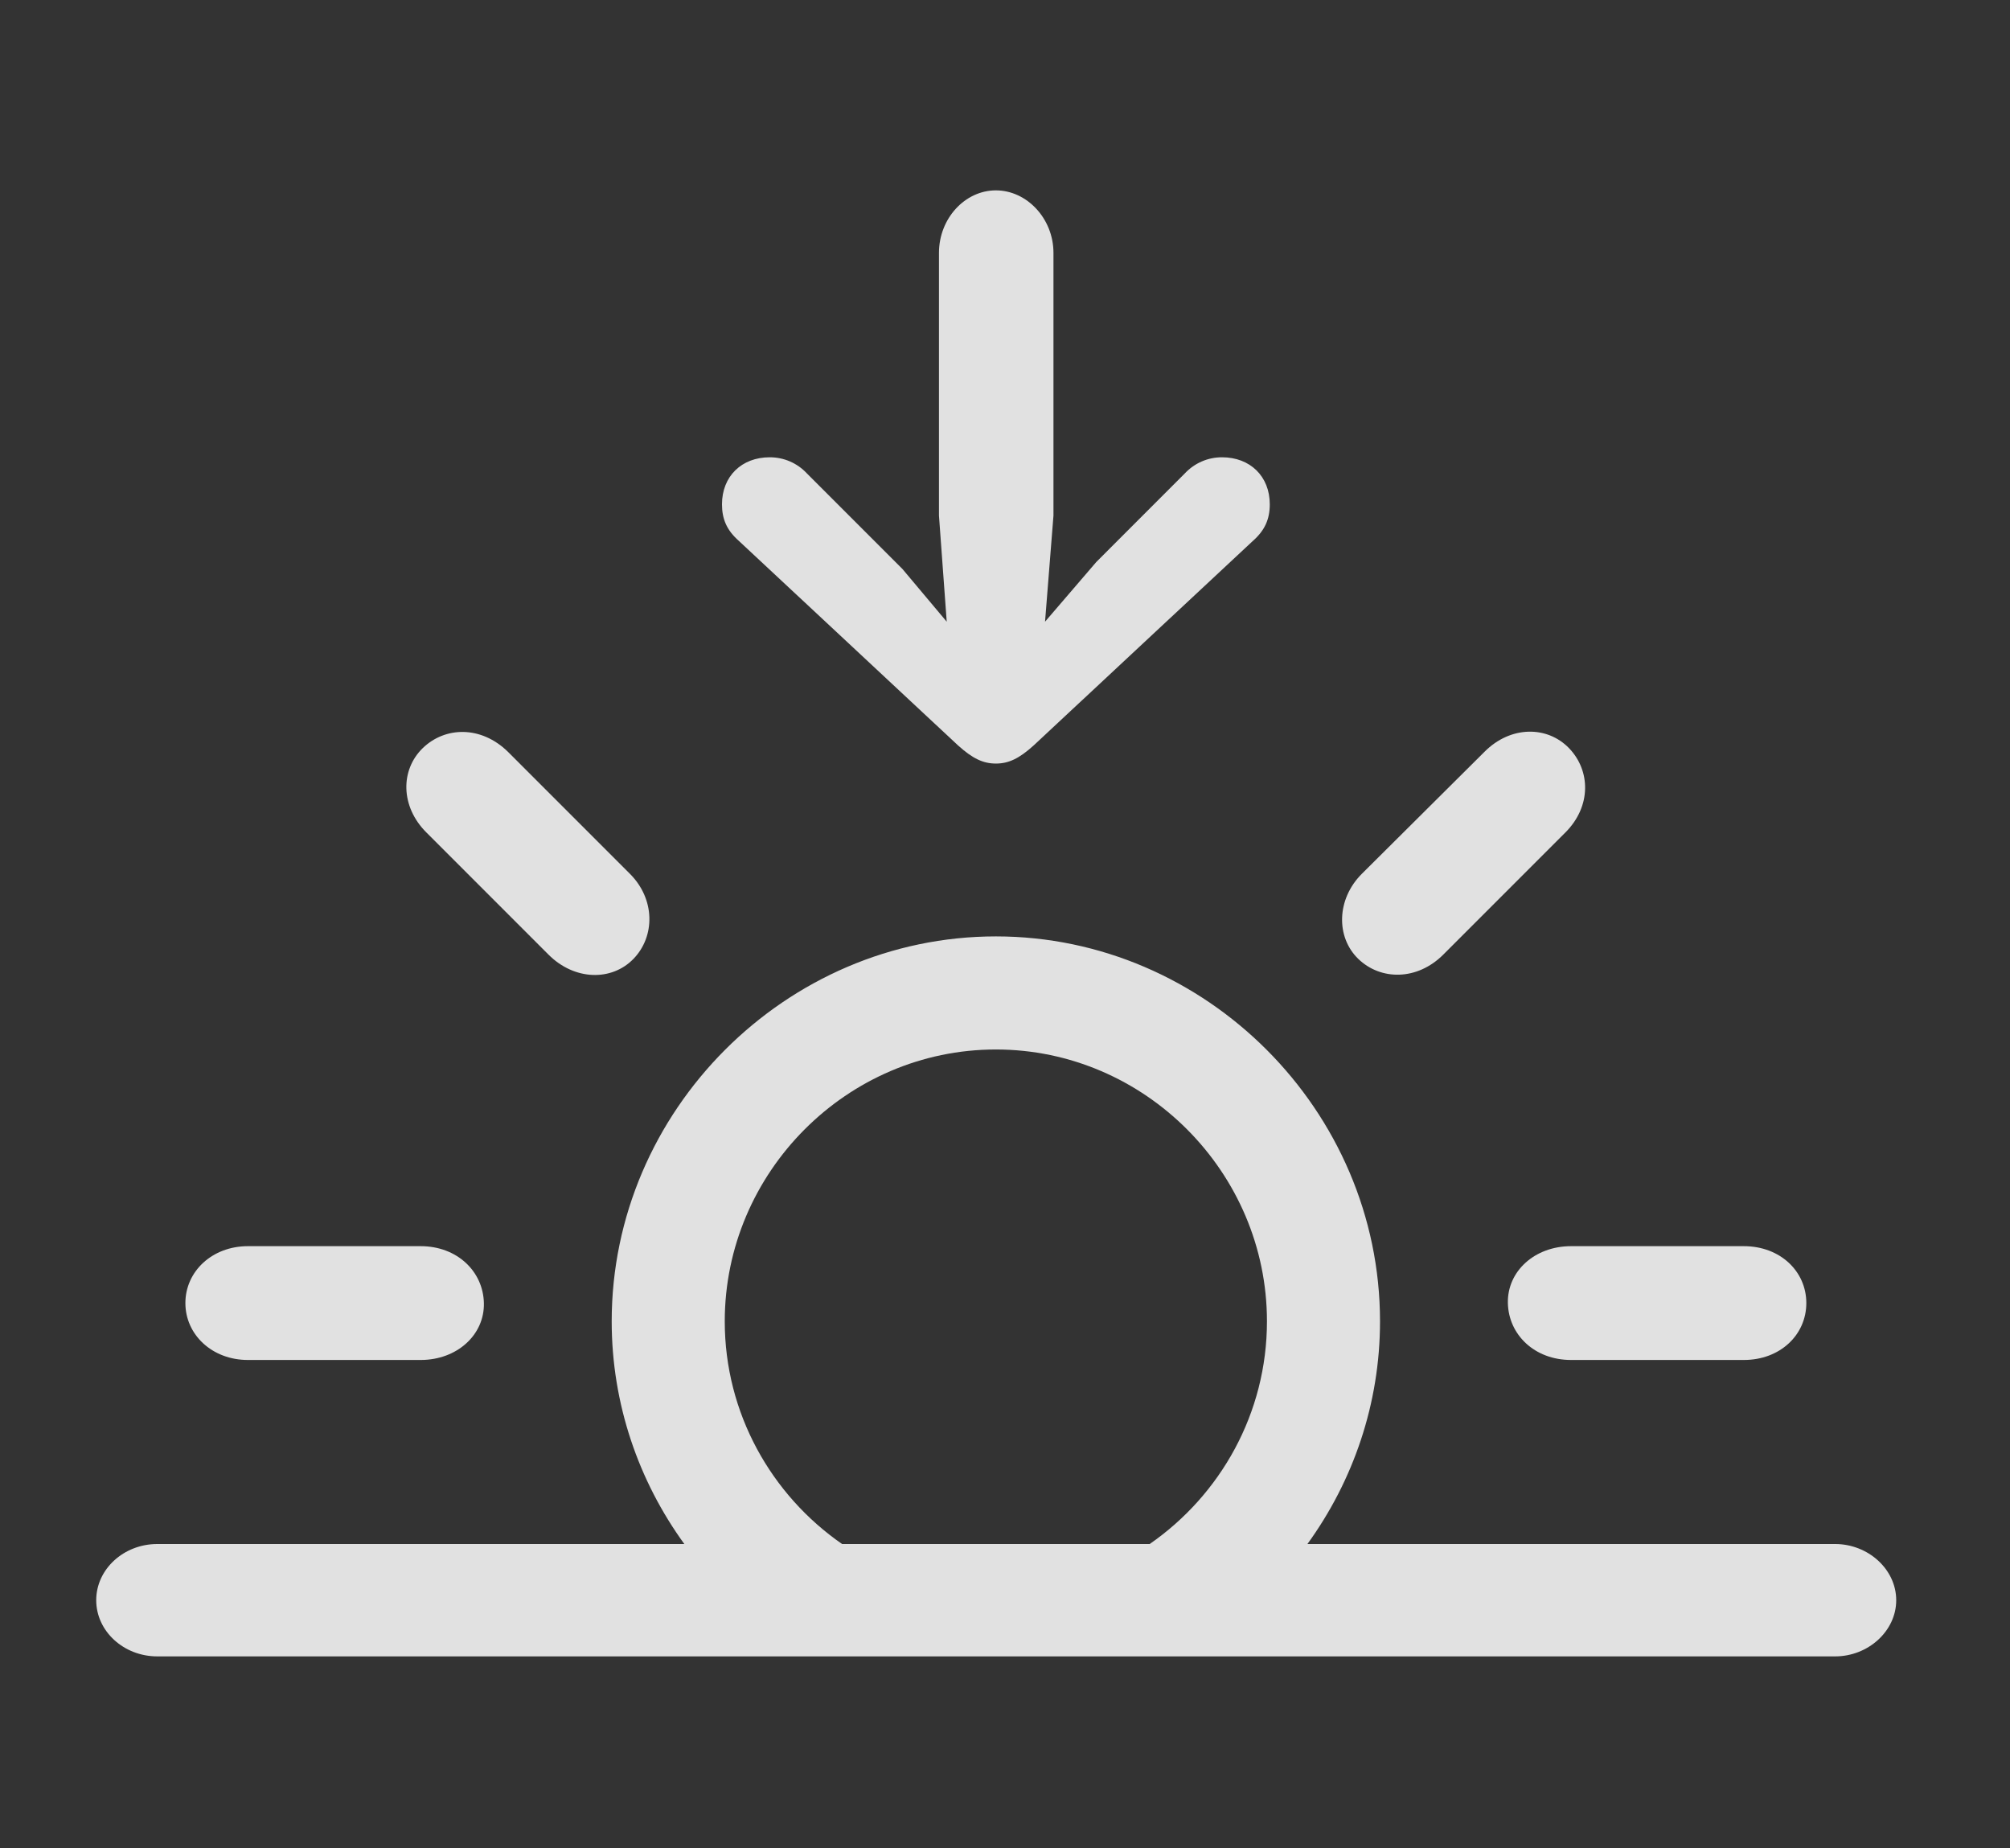 <?xml version="1.0" encoding="UTF-8"?>
<!--Generator: Apple Native CoreSVG 326-->
<!DOCTYPE svg
PUBLIC "-//W3C//DTD SVG 1.1//EN"
       "http://www.w3.org/Graphics/SVG/1.1/DTD/svg11.dtd">
<svg version="1.1" xmlns="http://www.w3.org/2000/svg" xmlns:xlink="http://www.w3.org/1999/xlink" viewBox="0 0 39.129 35.971">
 <rect x="0" y="0" width="39.129" height="35.971" fill="#333333" stroke="none"/>
 <g>
  <rect height="35.971" opacity="0" width="39.129" x="0" y="0"/>
  <path d="M26.865 25.717C26.865 27.324 26.341 28.825 25.452 30.051L22.381 30.051C23.758 29.097 24.664 27.506 24.664 25.717C24.664 22.818 22.285 20.426 19.387 20.426C16.488 20.426 14.109 22.818 14.109 25.717C14.109 27.506 15.016 29.097 16.393 30.051L13.322 30.051C12.432 28.825 11.908 27.324 11.908 25.717C11.908 21.615 15.299 18.225 19.387 18.225C23.475 18.225 26.865 21.615 26.865 25.717ZM9.42 25.361C9.434 25.977 8.9 26.469 8.189 26.469L4.826 26.469C4.129 26.469 3.609 25.977 3.609 25.361C3.609 24.746 4.129 24.254 4.826 24.254L8.189 24.254C8.9 24.254 9.406 24.746 9.42 25.361ZM35.164 25.361C35.164 25.977 34.658 26.469 33.947 26.469L30.584 26.469C29.873 26.469 29.367 25.977 29.354 25.361C29.34 24.746 29.873 24.254 30.584 24.254L33.947 24.254C34.658 24.254 35.164 24.746 35.164 25.361ZM9.885 14.629L12.264 17.008C12.756 17.5 12.756 18.225 12.332 18.662C11.908 19.1 11.184 19.086 10.678 18.58L8.299 16.201C7.793 15.695 7.793 14.984 8.23 14.56C8.668 14.137 9.365 14.123 9.885 14.629ZM30.543 14.56C30.967 14.998 30.98 15.695 30.475 16.201L28.096 18.58C27.59 19.086 26.879 19.086 26.441 18.662C26.004 18.238 26.018 17.5 26.51 17.008L28.902 14.629C29.408 14.123 30.119 14.123 30.543 14.56Z" fill="white" fill-opacity="0.85"/>
  <path d="M3.062 32.238L35.725 32.238C36.367 32.238 36.914 31.746 36.914 31.145C36.914 30.543 36.367 30.051 35.725 30.051L3.062 30.051C2.406 30.051 1.873 30.543 1.873 31.145C1.873 31.746 2.406 32.238 3.062 32.238Z" fill="white" fill-opacity="0.85"/>
  <path d="M19.387 3.705C18.785 3.705 18.279 4.252 18.279 4.922L18.279 10.035L18.43 12.1L17.568 11.074L15.709 9.215C15.518 9.01 15.258 8.9 14.984 8.9C14.438 8.9 14.055 9.27 14.055 9.816C14.055 10.104 14.15 10.322 14.383 10.527L18.648 14.506C18.936 14.766 19.141 14.861 19.387 14.861C19.633 14.861 19.838 14.766 20.125 14.506L24.391 10.527C24.623 10.322 24.719 10.104 24.719 9.816C24.719 9.27 24.336 8.9 23.789 8.9C23.516 8.9 23.256 9.01 23.064 9.215L21.342 10.938L20.344 12.1L20.508 10.035L20.508 4.922C20.508 4.252 19.988 3.705 19.387 3.705Z" fill="white" fill-opacity="0.85"/>
 </g>
</svg>
